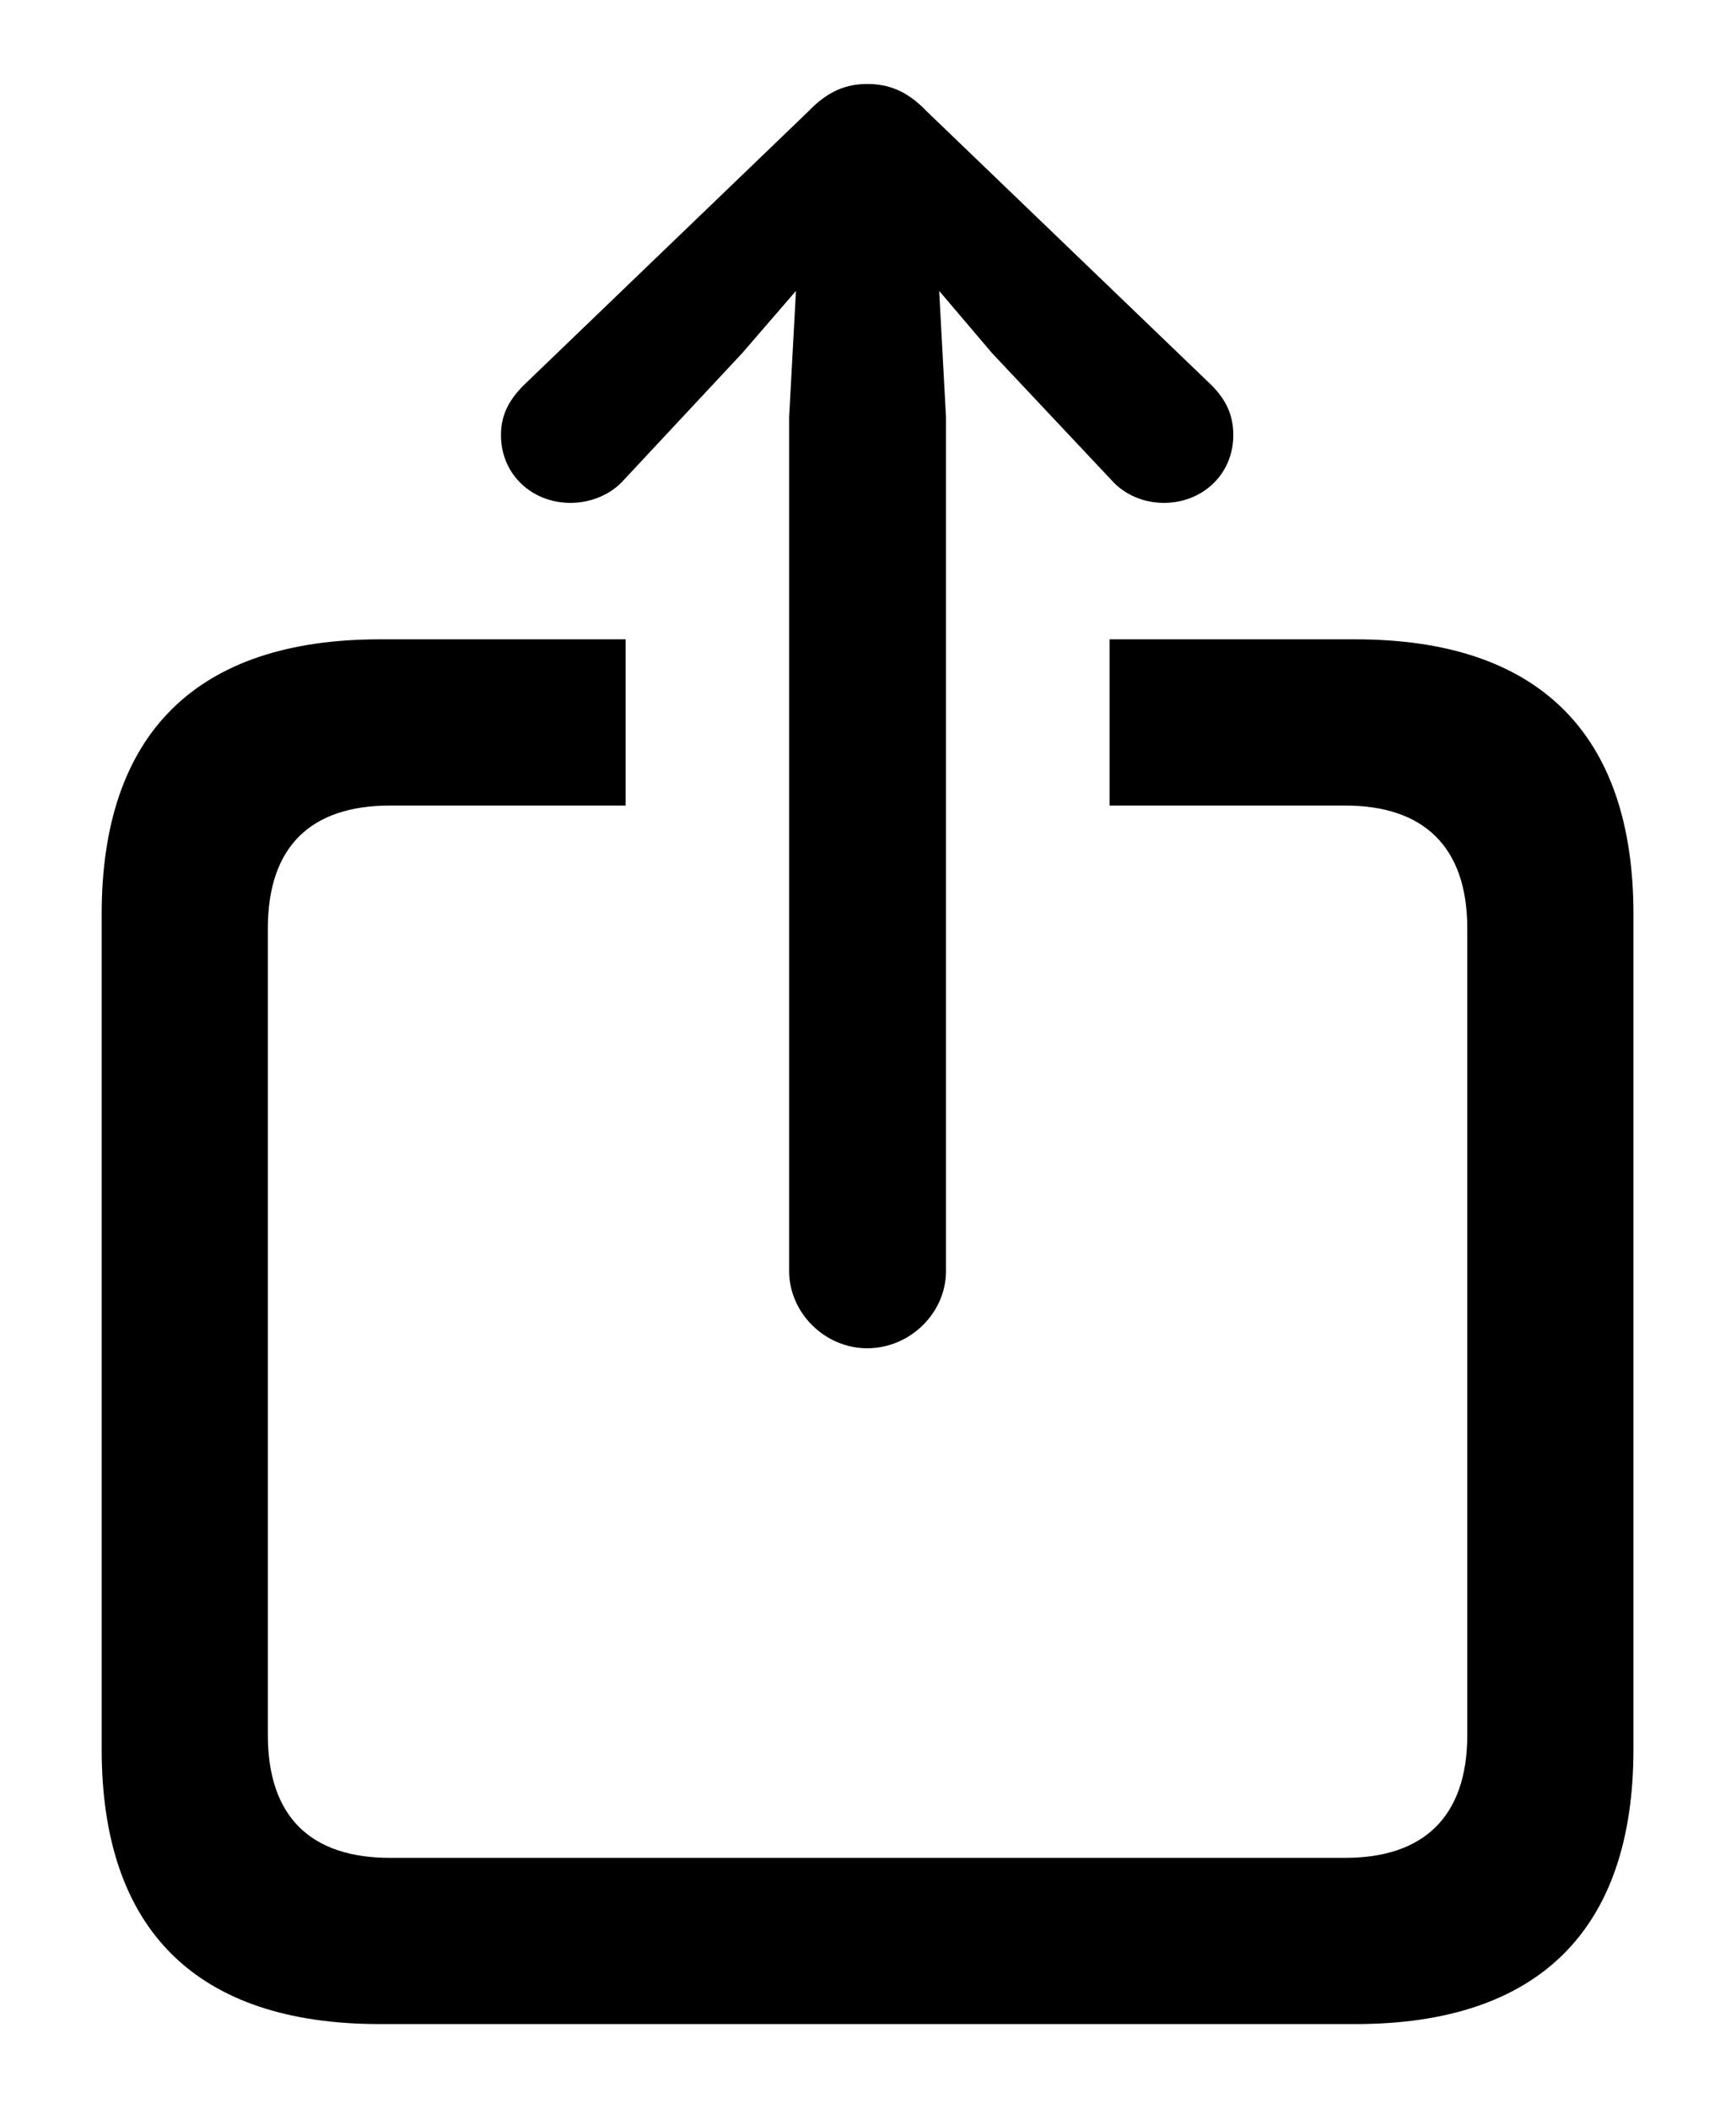 <svg viewBox="0 0 14 17" xmlns="http://www.w3.org/2000/svg">
  <path
    stroke="none"
    d="M6.993 10.869C6.651 10.869 6.364 10.582 6.364 10.247V3.363L6.419 2.345L5.988 2.844L5.031 3.869C4.922 3.992 4.758 4.054 4.601 4.054C4.293 4.054 4.04 3.828 4.04 3.507C4.04 3.343 4.108 3.22 4.225 3.104L6.521 0.896C6.679 0.731 6.829 0.677 6.993 0.677C7.164 0.677 7.314 0.731 7.472 0.896L9.769 3.104C9.885 3.22 9.946 3.343 9.946 3.507C9.946 3.828 9.693 4.054 9.386 4.054C9.229 4.054 9.071 3.992 8.962 3.869L7.998 2.844L7.574 2.345L7.629 3.363V10.247C7.629 10.582 7.342 10.869 6.993 10.869ZM3.062 16.317C1.586 16.317 0.82 15.559 0.82 14.102V7.369C0.82 5.913 1.586 5.154 3.062 5.154H5.045V6.494H3.145C2.509 6.494 2.16 6.822 2.16 7.485V13.986C2.16 14.649 2.509 14.977 3.145 14.977H10.849C11.477 14.977 11.833 14.649 11.833 13.986V7.485C11.833 6.822 11.477 6.494 10.849 6.494H8.948V5.154H10.931C12.407 5.154 13.173 5.913 13.173 7.369V14.102C13.173 15.559 12.407 16.317 10.931 16.317H3.062Z"
  />
</svg>
